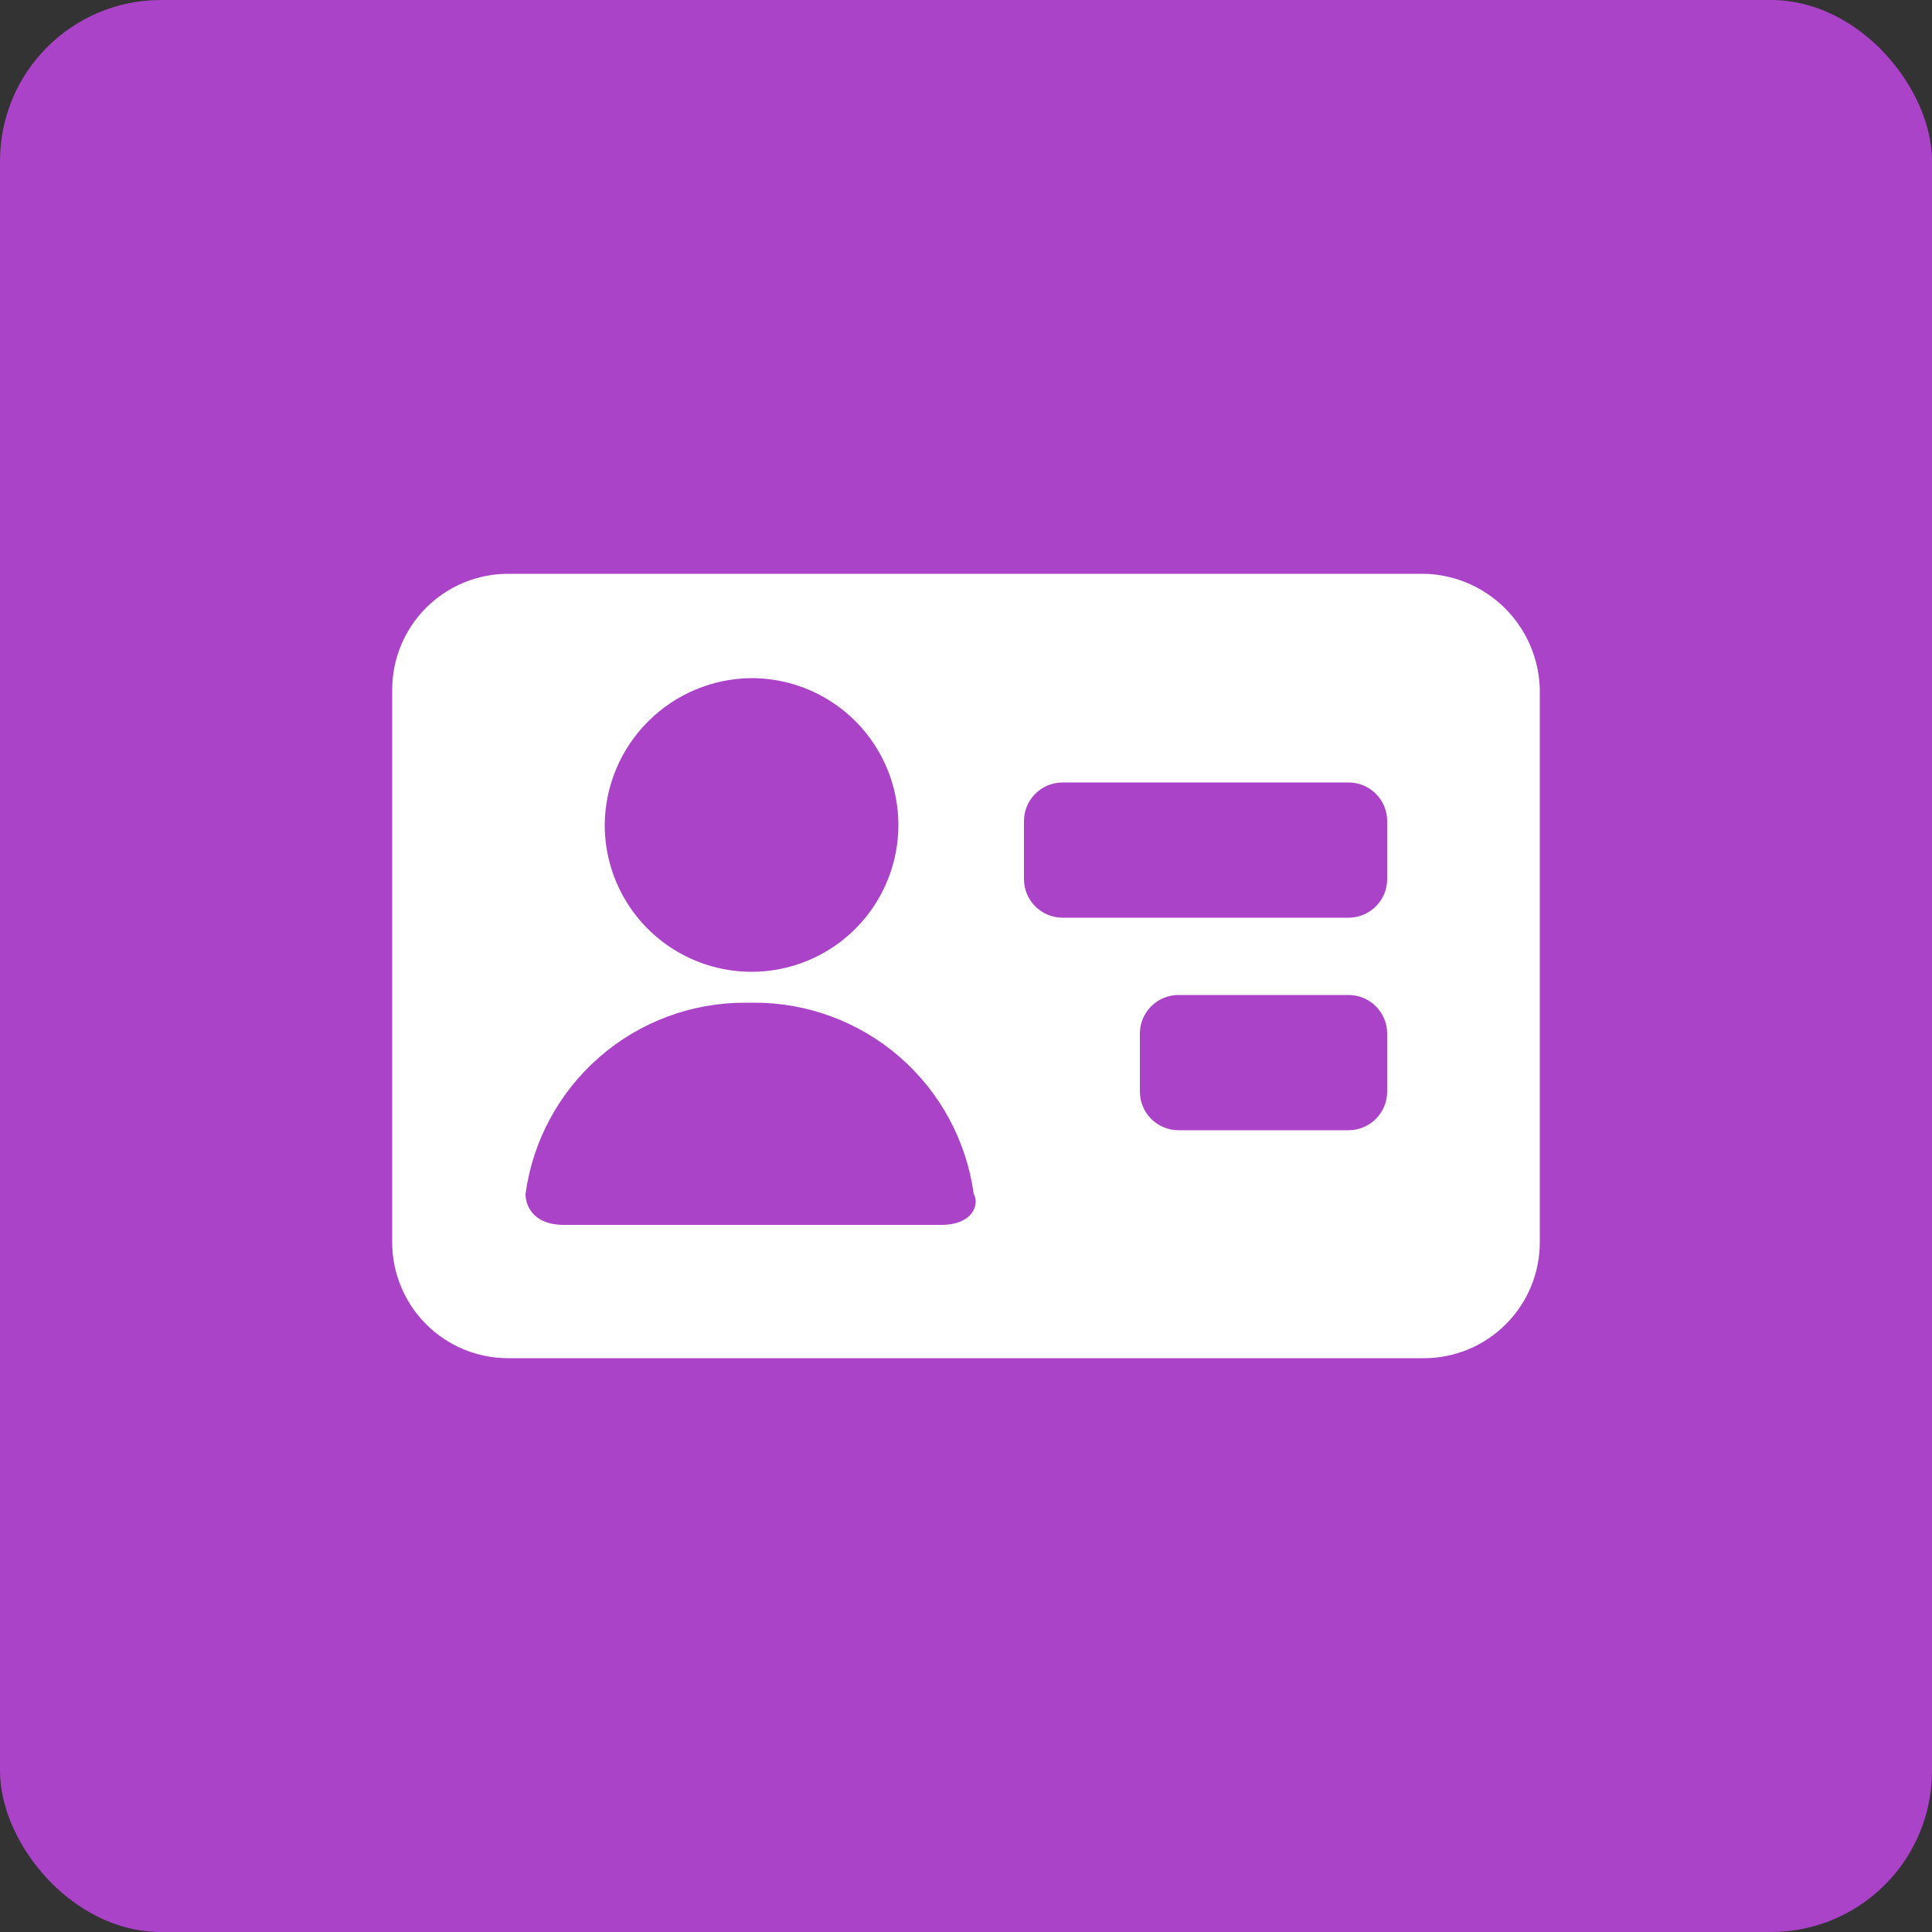 <svg width="44" height="44" viewBox="0 0 48 48" fill="none" xmlns="http://www.w3.org/2000/svg">
<rect x="0" y="0" width="48" height="48" fill="#333333" stroke="none"/>
<g id="Standard Icons / E / employee_contact" clip-path="url(#clip0_229_1664)">
<rect id="Icon Background" width="48" height="48" rx="4" fill="#ab43c8"/>
<path id="employee_contact" d="M35.424 14.256H12.624C12.246 14.256 11.871 14.331 11.522 14.475C11.172 14.62 10.855 14.832 10.587 15.1C10.32 15.367 10.108 15.684 9.963 16.034C9.818 16.383 9.744 16.758 9.744 17.136V30.864C9.744 31.628 10.047 32.36 10.587 32.9C11.127 33.441 11.86 33.744 12.624 33.744H35.376C36.14 33.744 36.872 33.441 37.412 32.9C37.953 32.36 38.256 31.628 38.256 30.864V17.136C38.24 16.385 37.939 15.669 37.412 15.133C36.886 14.598 36.174 14.284 35.424 14.256ZM18.672 16.848C19.393 16.848 20.099 17.062 20.699 17.463C21.299 17.864 21.766 18.433 22.042 19.1C22.318 19.767 22.391 20.5 22.25 21.208C22.109 21.915 21.762 22.565 21.251 23.076C20.741 23.586 20.091 23.933 19.384 24.074C18.676 24.215 17.942 24.142 17.276 23.866C16.609 23.59 16.04 23.123 15.639 22.523C15.238 21.923 15.024 21.218 15.024 20.496C15.031 19.531 15.418 18.607 16.101 17.925C16.783 17.242 17.707 16.855 18.672 16.848ZM23.376 30.432H14.016C13.2 30.432 13.056 29.904 13.056 29.664C13.236 28.343 13.891 27.133 14.898 26.258C15.904 25.384 17.195 24.905 18.528 24.912H18.72C20.053 24.905 21.343 25.384 22.35 26.258C23.357 27.133 24.011 28.343 24.192 29.664C24.336 29.904 24.192 30.432 23.376 30.432ZM34.464 27.12C34.464 27.375 34.363 27.619 34.183 27.799C34.003 27.979 33.758 28.08 33.504 28.08H29.28C29.025 28.08 28.781 27.979 28.601 27.799C28.421 27.619 28.32 27.375 28.32 27.12V25.68C28.32 25.425 28.421 25.181 28.601 25.001C28.781 24.821 29.025 24.72 29.28 24.72H33.504C33.758 24.72 34.003 24.821 34.183 25.001C34.363 25.181 34.464 25.425 34.464 25.68V27.12ZM34.464 21.84C34.464 22.095 34.363 22.339 34.183 22.519C34.003 22.699 33.758 22.8 33.504 22.8H26.4C26.145 22.8 25.901 22.699 25.721 22.519C25.541 22.339 25.44 22.095 25.44 21.84V20.4C25.44 20.145 25.541 19.901 25.721 19.721C25.901 19.541 26.145 19.44 26.4 19.44H33.504C33.758 19.44 34.003 19.541 34.183 19.721C34.363 19.901 34.464 20.145 34.464 20.4V21.84Z" fill="white"/>
</g>
<defs>
<clipPath id="clip0_229_1664">
<rect width="48" height="48" fill="white"/>
</clipPath>
</defs>
</svg>
